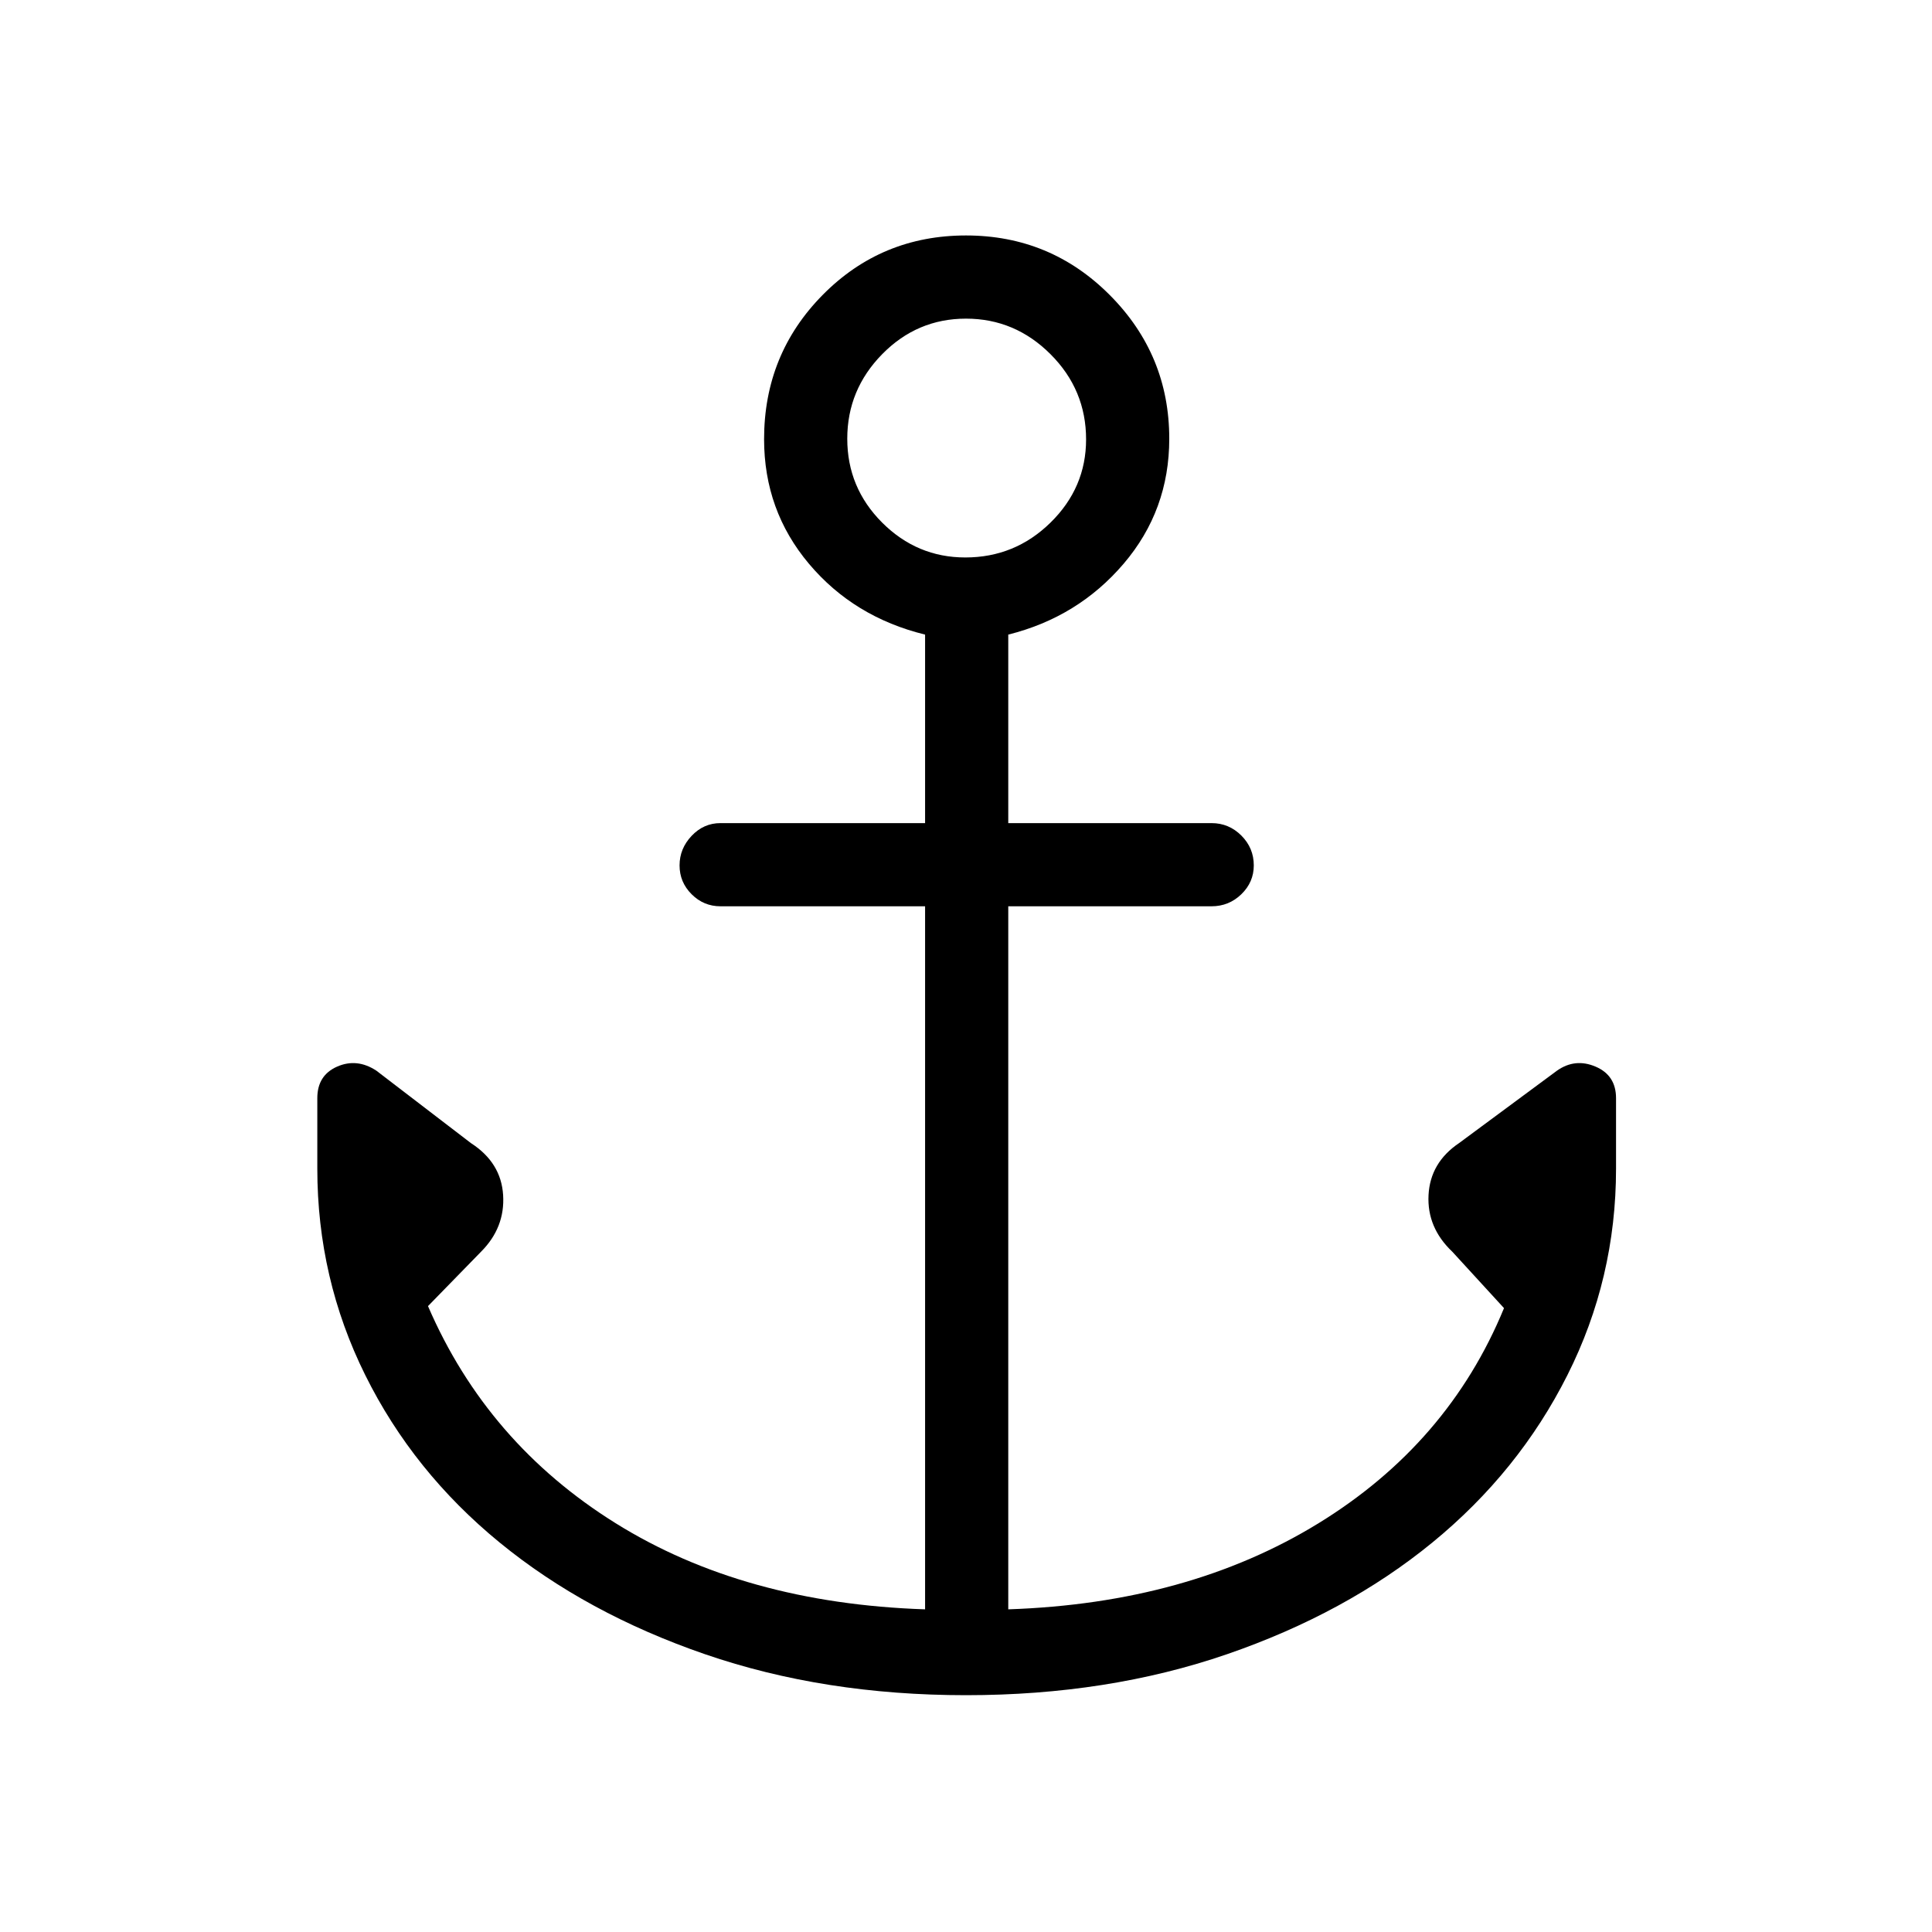 <svg xmlns="http://www.w3.org/2000/svg" height="40" viewBox="0 -960 960 960" width="40"><path d="M480-117.67q-70.5 0-129.63-20.34-59.12-20.35-102.08-55.5-42.96-35.16-66.79-83.19-23.83-48.03-23.83-102.63v-35q0-11.34 9.83-15.67t19.5 2l47 36q15 9.67 16 25.83Q251-350 239-338l-26.33 27q29.33 68 93.16 107.83 63.84 39.84 153.84 42.84v-349.34H358q-8.35 0-14.34-5.99-5.99-5.98-5.99-14.33 0-8.34 5.99-14.68Q349.65-551 358-551h101.67v-93.67q-35.34-8.66-57.67-35.15t-22.33-61.96q0-42.22 29.16-71.72Q438-843 480-843t71.5 29.67Q581-783.67 581-742q0 35.55-22.67 62.11-22.66 26.56-57.33 35.22V-551h101q8.63 0 14.82 6.18Q623-538.63 623-530q0 8.35-6.18 14.34-6.19 5.99-14.82 5.99H501v349.34q89.33-3 154-42.67t92.33-107l-25.66-28q-12.67-12-11.84-28.17.84-16.16 15.17-25.83l48.67-36q9-6.33 19.16-2Q803-425.67 803-414.33v35q0 54.6-24.17 102.63-24.16 48.03-67.12 83.19-42.96 35.15-102.08 55.5Q550.5-117.67 480-117.67ZM479.67-683q24.66 0 42.33-17.33 17.67-17.34 17.67-41.34 0-24.66-17.68-42.33-17.67-17.67-41.99-17.67-24.33 0-41.67 17.68Q421-766.32 421-742q0 24.33 17.33 41.67Q455.67-683 479.67-683Z"/></svg>